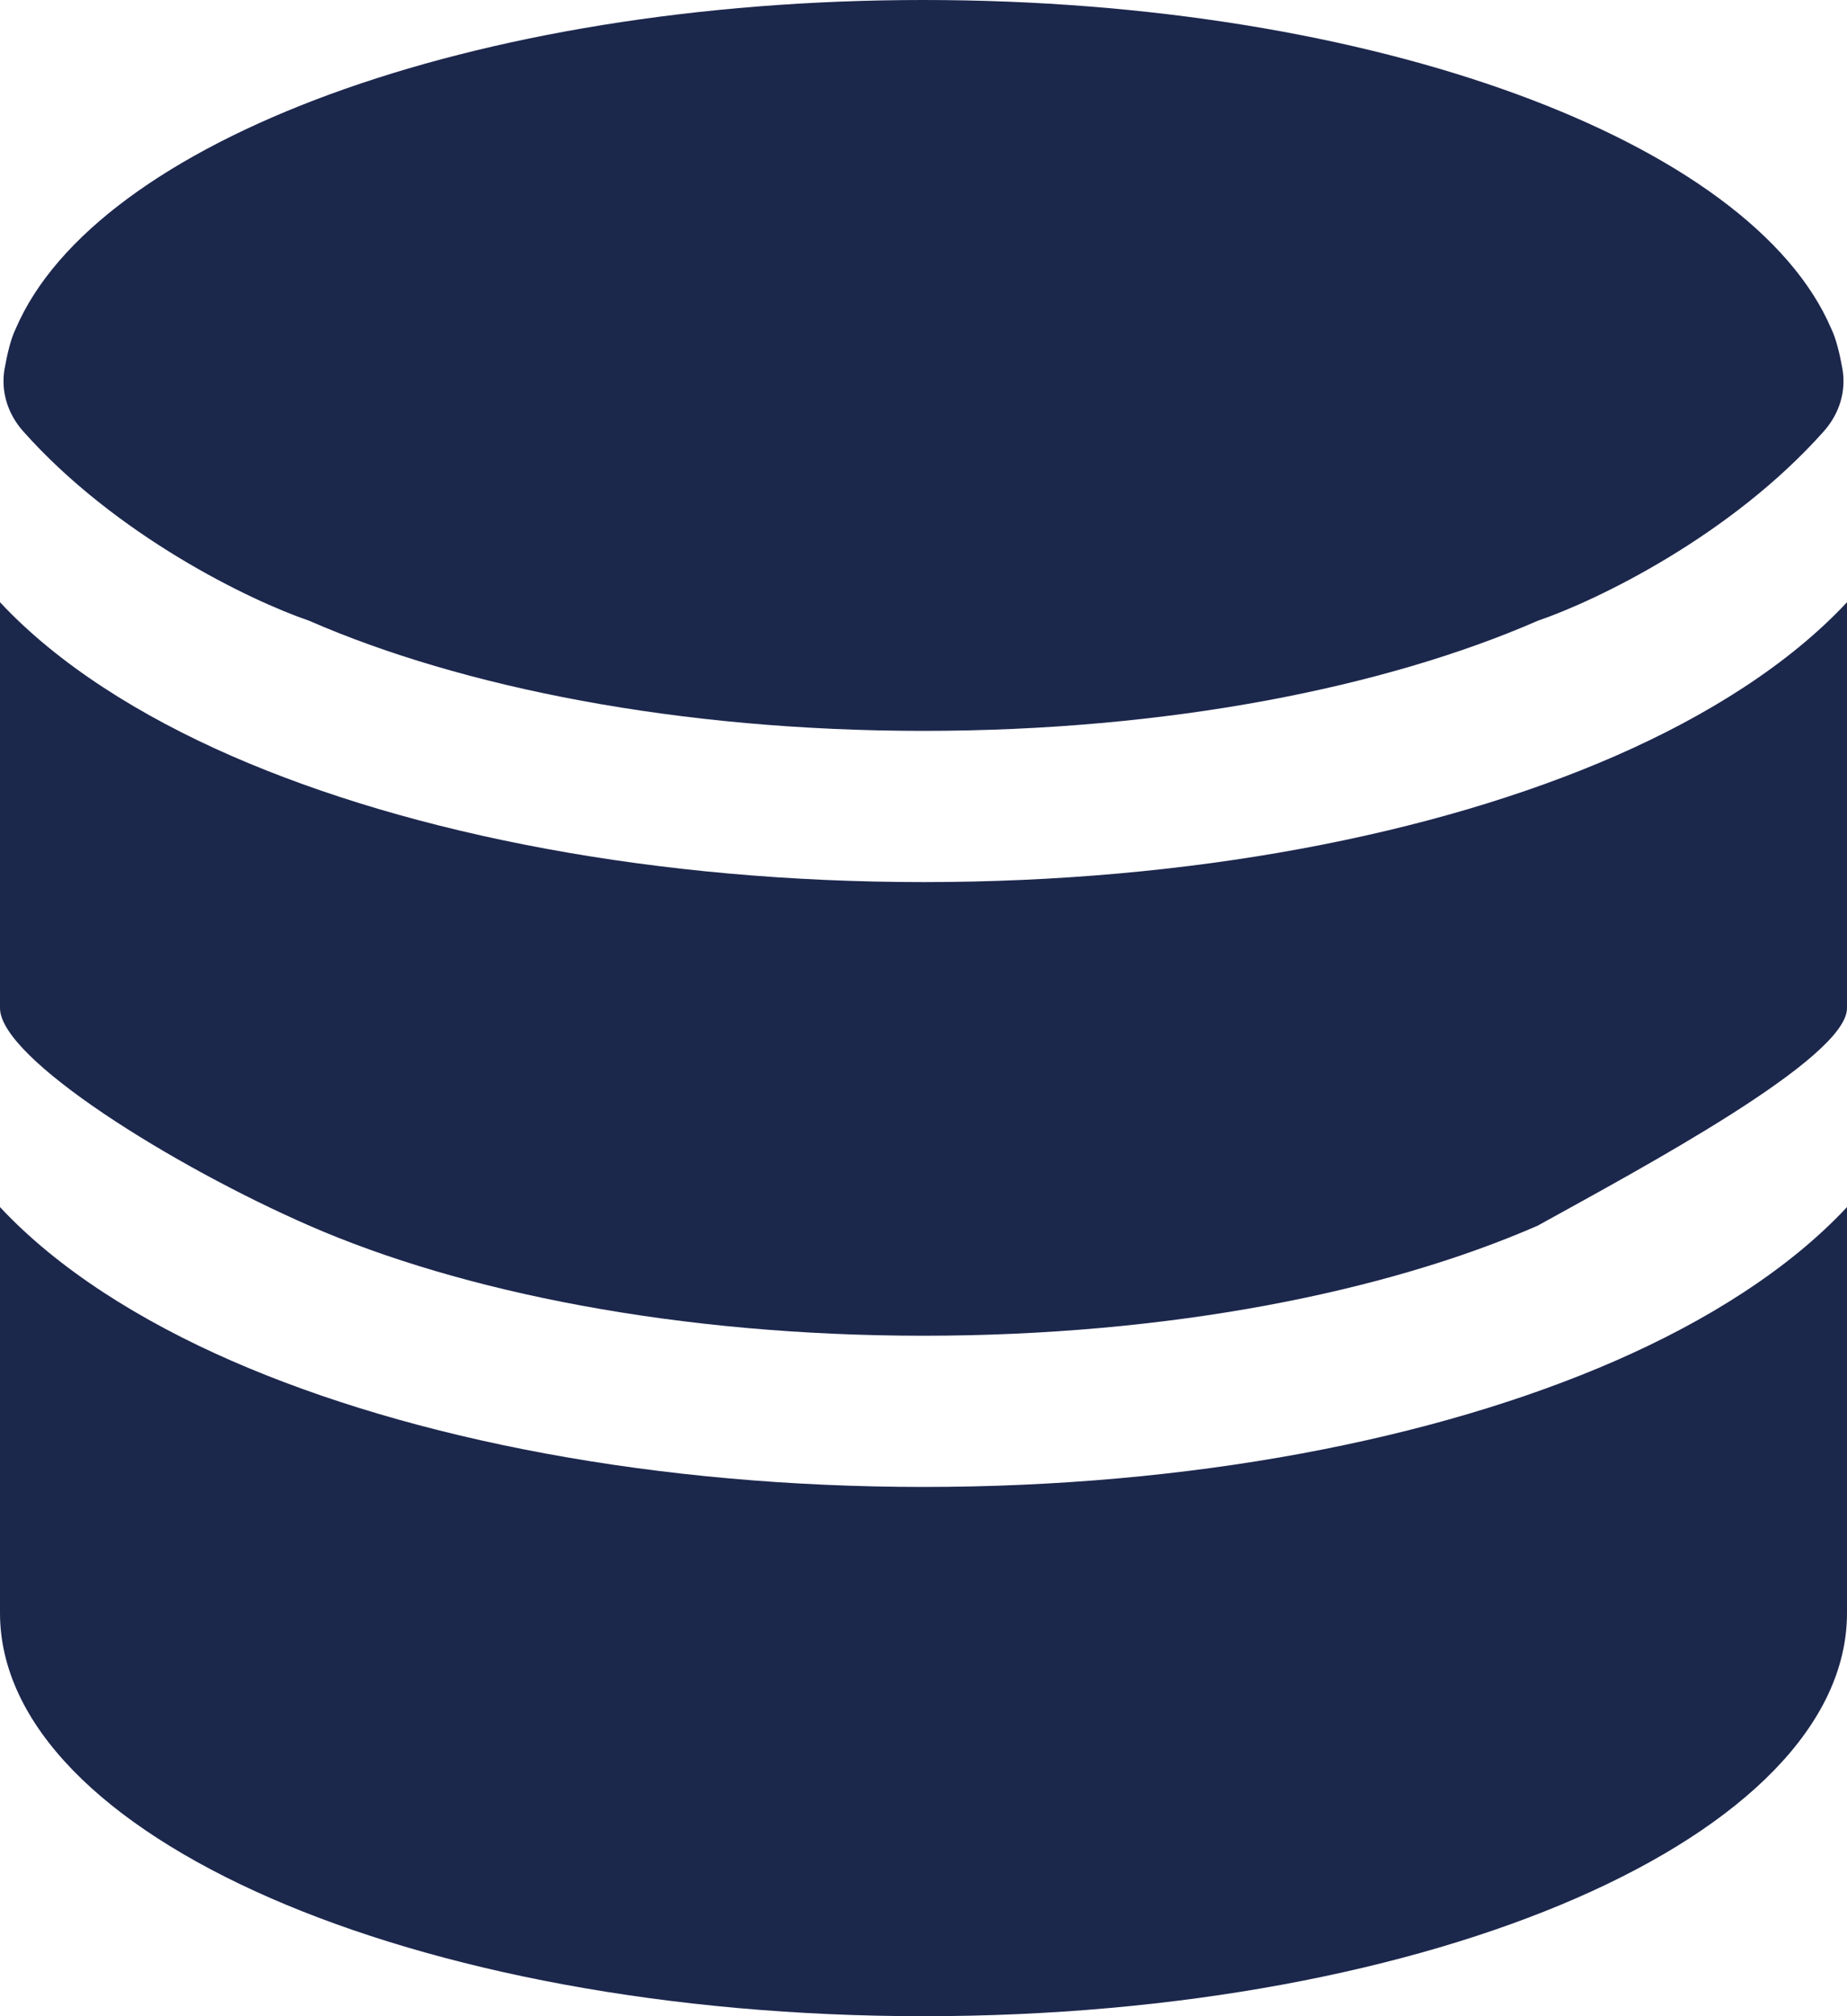 <svg width="33" height="36" viewBox="0 0 33 36" fill="none" xmlns="http://www.w3.org/2000/svg">
<path d="M33 28.8C33 32.776 25.613 36 16.5 36C7.387 36 0 32.776 0 28.8V21.553C1.036 22.663 2.506 23.585 4.141 24.299C7.384 25.714 11.756 26.55 16.5 26.55C21.244 26.55 25.616 25.714 28.859 24.299C30.494 23.585 31.964 22.663 33 21.553V28.8Z" fill="#1C274C"/>
<path d="M16.5 15.75C21.244 15.75 25.616 14.914 28.859 13.499C30.494 12.785 31.964 11.863 33 10.753V18C33 18.9 29.317 20.864 27.475 21.884C24.747 23.075 20.868 23.85 16.5 23.85C12.132 23.85 8.253 23.075 5.525 21.884C3.094 20.823 0 18.9 0 18V10.753C1.036 11.863 2.506 12.785 4.141 13.499C7.384 14.914 11.756 15.75 16.5 15.75Z" fill="#1C274C"/>
<path d="M27.475 11.084C24.746 12.274 20.868 13.05 16.5 13.05C12.132 13.05 8.253 12.274 5.524 11.084C4.463 10.721 2.076 9.567 0.416 7.703C0.133 7.386 0.012 6.981 0.082 6.584C0.13 6.317 0.195 6.043 0.28 5.872C1.708 2.53 8.427 0 16.5 0C24.573 0 31.292 2.53 32.72 5.872C32.804 6.043 32.87 6.317 32.918 6.584C32.988 6.981 32.867 7.386 32.584 7.703C30.924 9.567 28.537 10.721 27.475 11.084Z" fill="#1C274C"/>
</svg>
